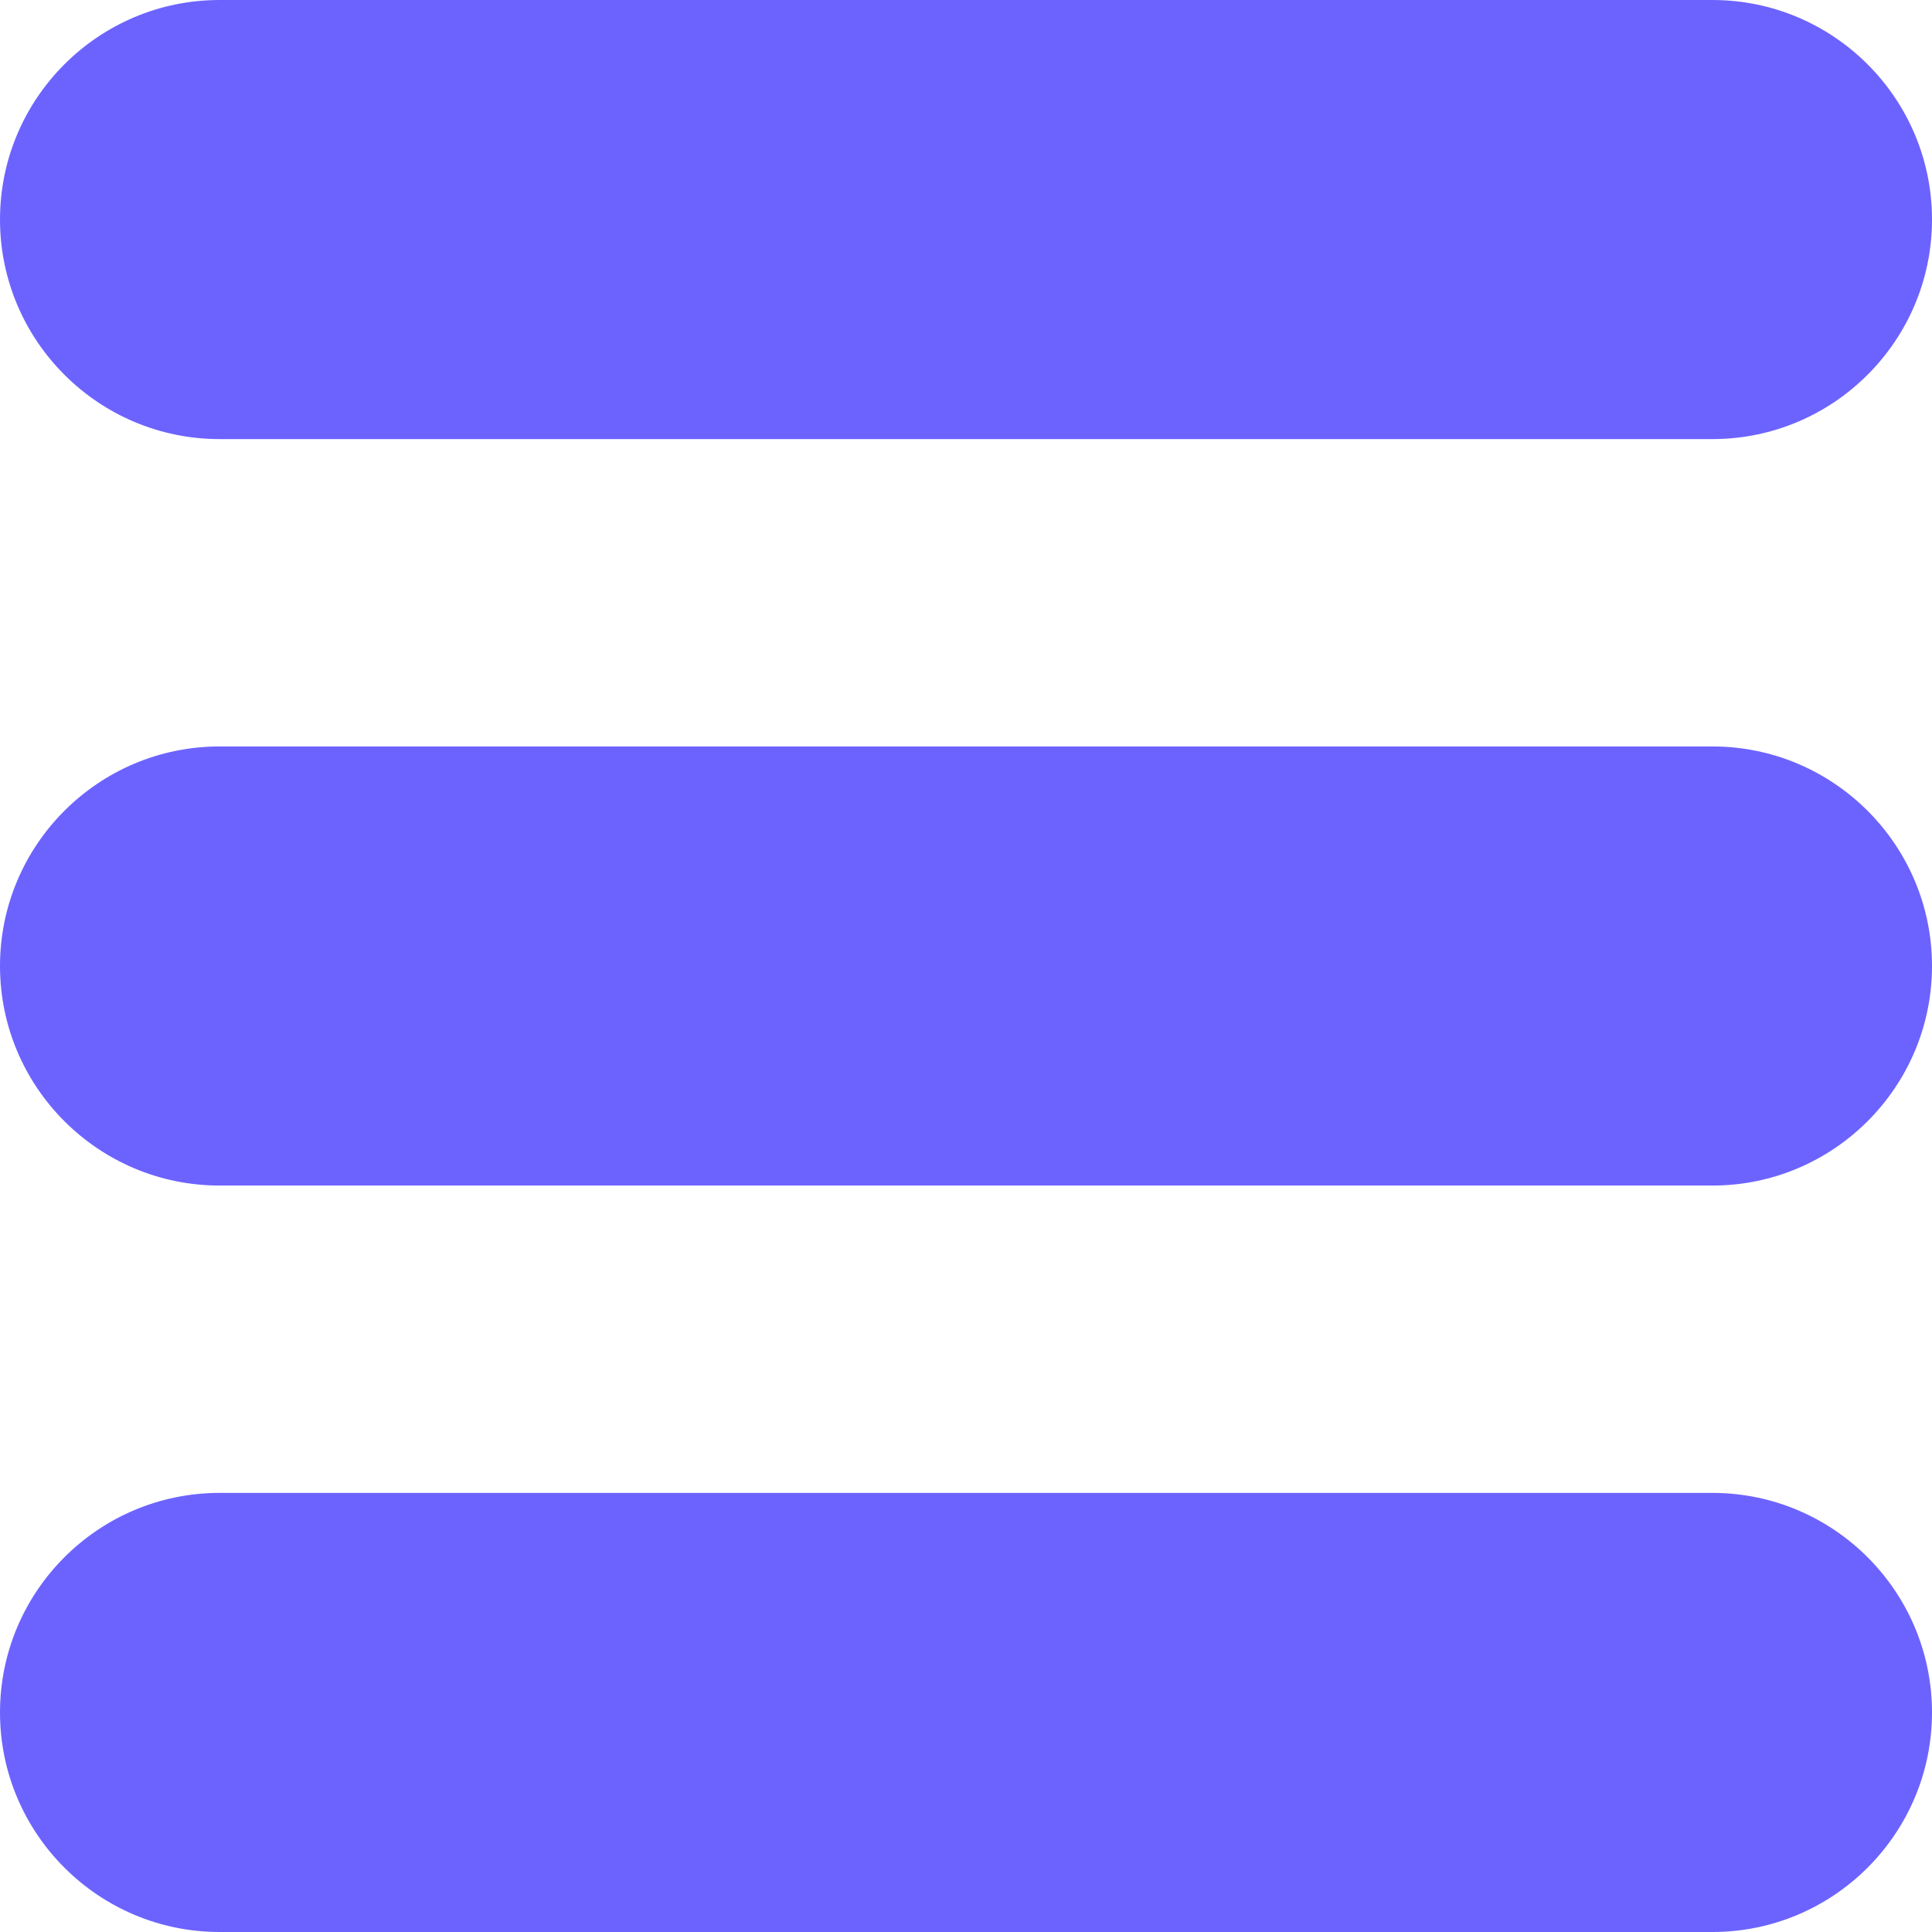 <?xml version="1.0"?>
<svg xmlns="http://www.w3.org/2000/svg" xmlns:xlink="http://www.w3.org/1999/xlink" version="1.1" id="Capa_1" x="0px" y="0px" viewBox="0 0 469.333 469.333" style="enable-background:new 0 0 469.333 469.333;" xml:space="preserve" width="512px" height="512px" class=""><g><g>
	<g>
		<g>
			<path d="M53.333,106.667H416c29.417,0,53.333-23.927,53.333-53.333S445.417,0,416,0H53.333C23.917,0,0,23.927,0,53.333     S23.917,106.667,53.333,106.667z" data-original="#000000" class="active-path" data-old_color="#000000" fill="#6C63FF"/>
			<path d="M416,181.333H53.333C23.917,181.333,0,205.26,0,234.667S23.917,288,53.333,288H416c29.417,0,53.333-23.927,53.333-53.333     S445.417,181.333,416,181.333z" data-original="#000000" class="active-path" data-old_color="#000000" fill="#6C63FF"/>
			<path d="M416,362.667H53.333C23.917,362.667,0,386.594,0,416s23.917,53.333,53.333,53.333H416     c29.417,0,53.333-23.927,53.333-53.333S445.417,362.667,416,362.667z" data-original="#000000" class="active-path" data-old_color="#000000" fill="#6C63FF"/>
		</g>
	</g>
</g></g> </svg>
